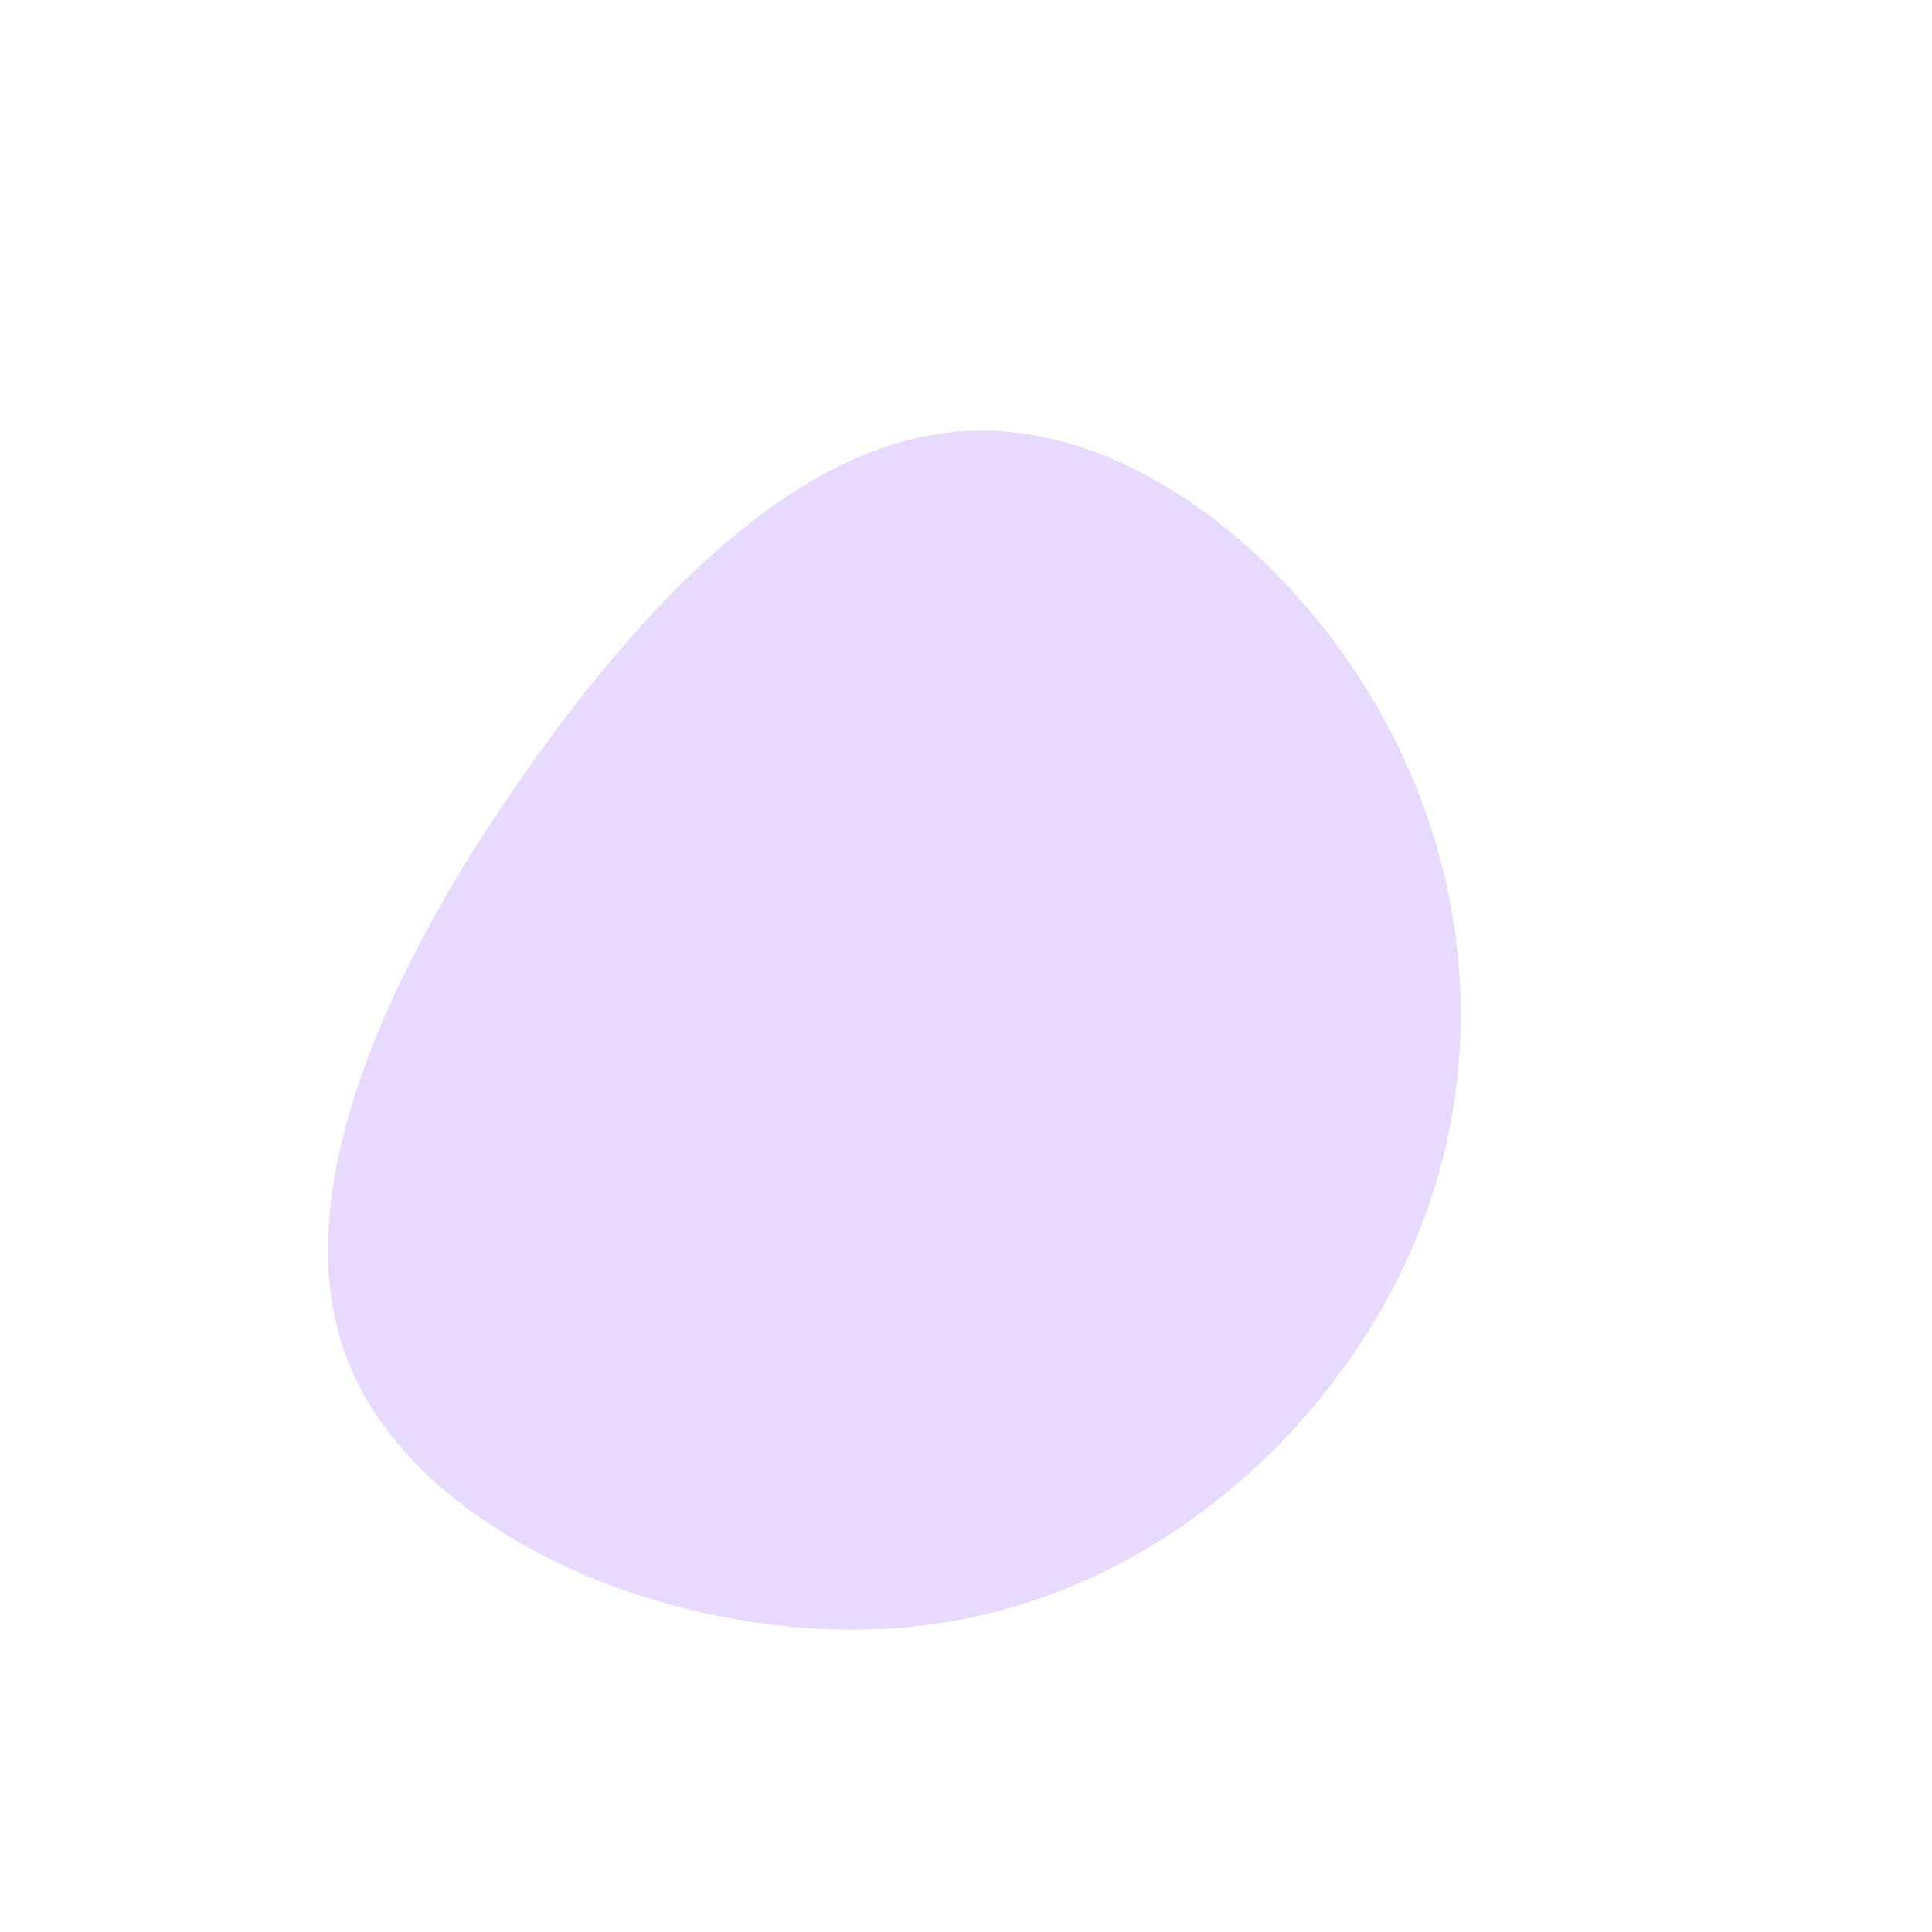 <svg viewBox="0 0 200 200" xmlns="http://www.w3.org/2000/svg">
  <path fill="#E8DAFF" d="M43.2,-25.7C52.5,-8.8,54.2,11.7,45.7,30.3C37.2,48.9,18.6,65.6,-4.7,68.3C-28,71,-56,59.8,-63.7,41.6C-71.4,23.5,-58.8,-1.6,-44.8,-21.2C-30.8,-40.8,-15.4,-55,0.8,-55.4C17,-55.9,33.9,-42.6,43.2,-25.7Z" transform="translate(100 100)" />
</svg>